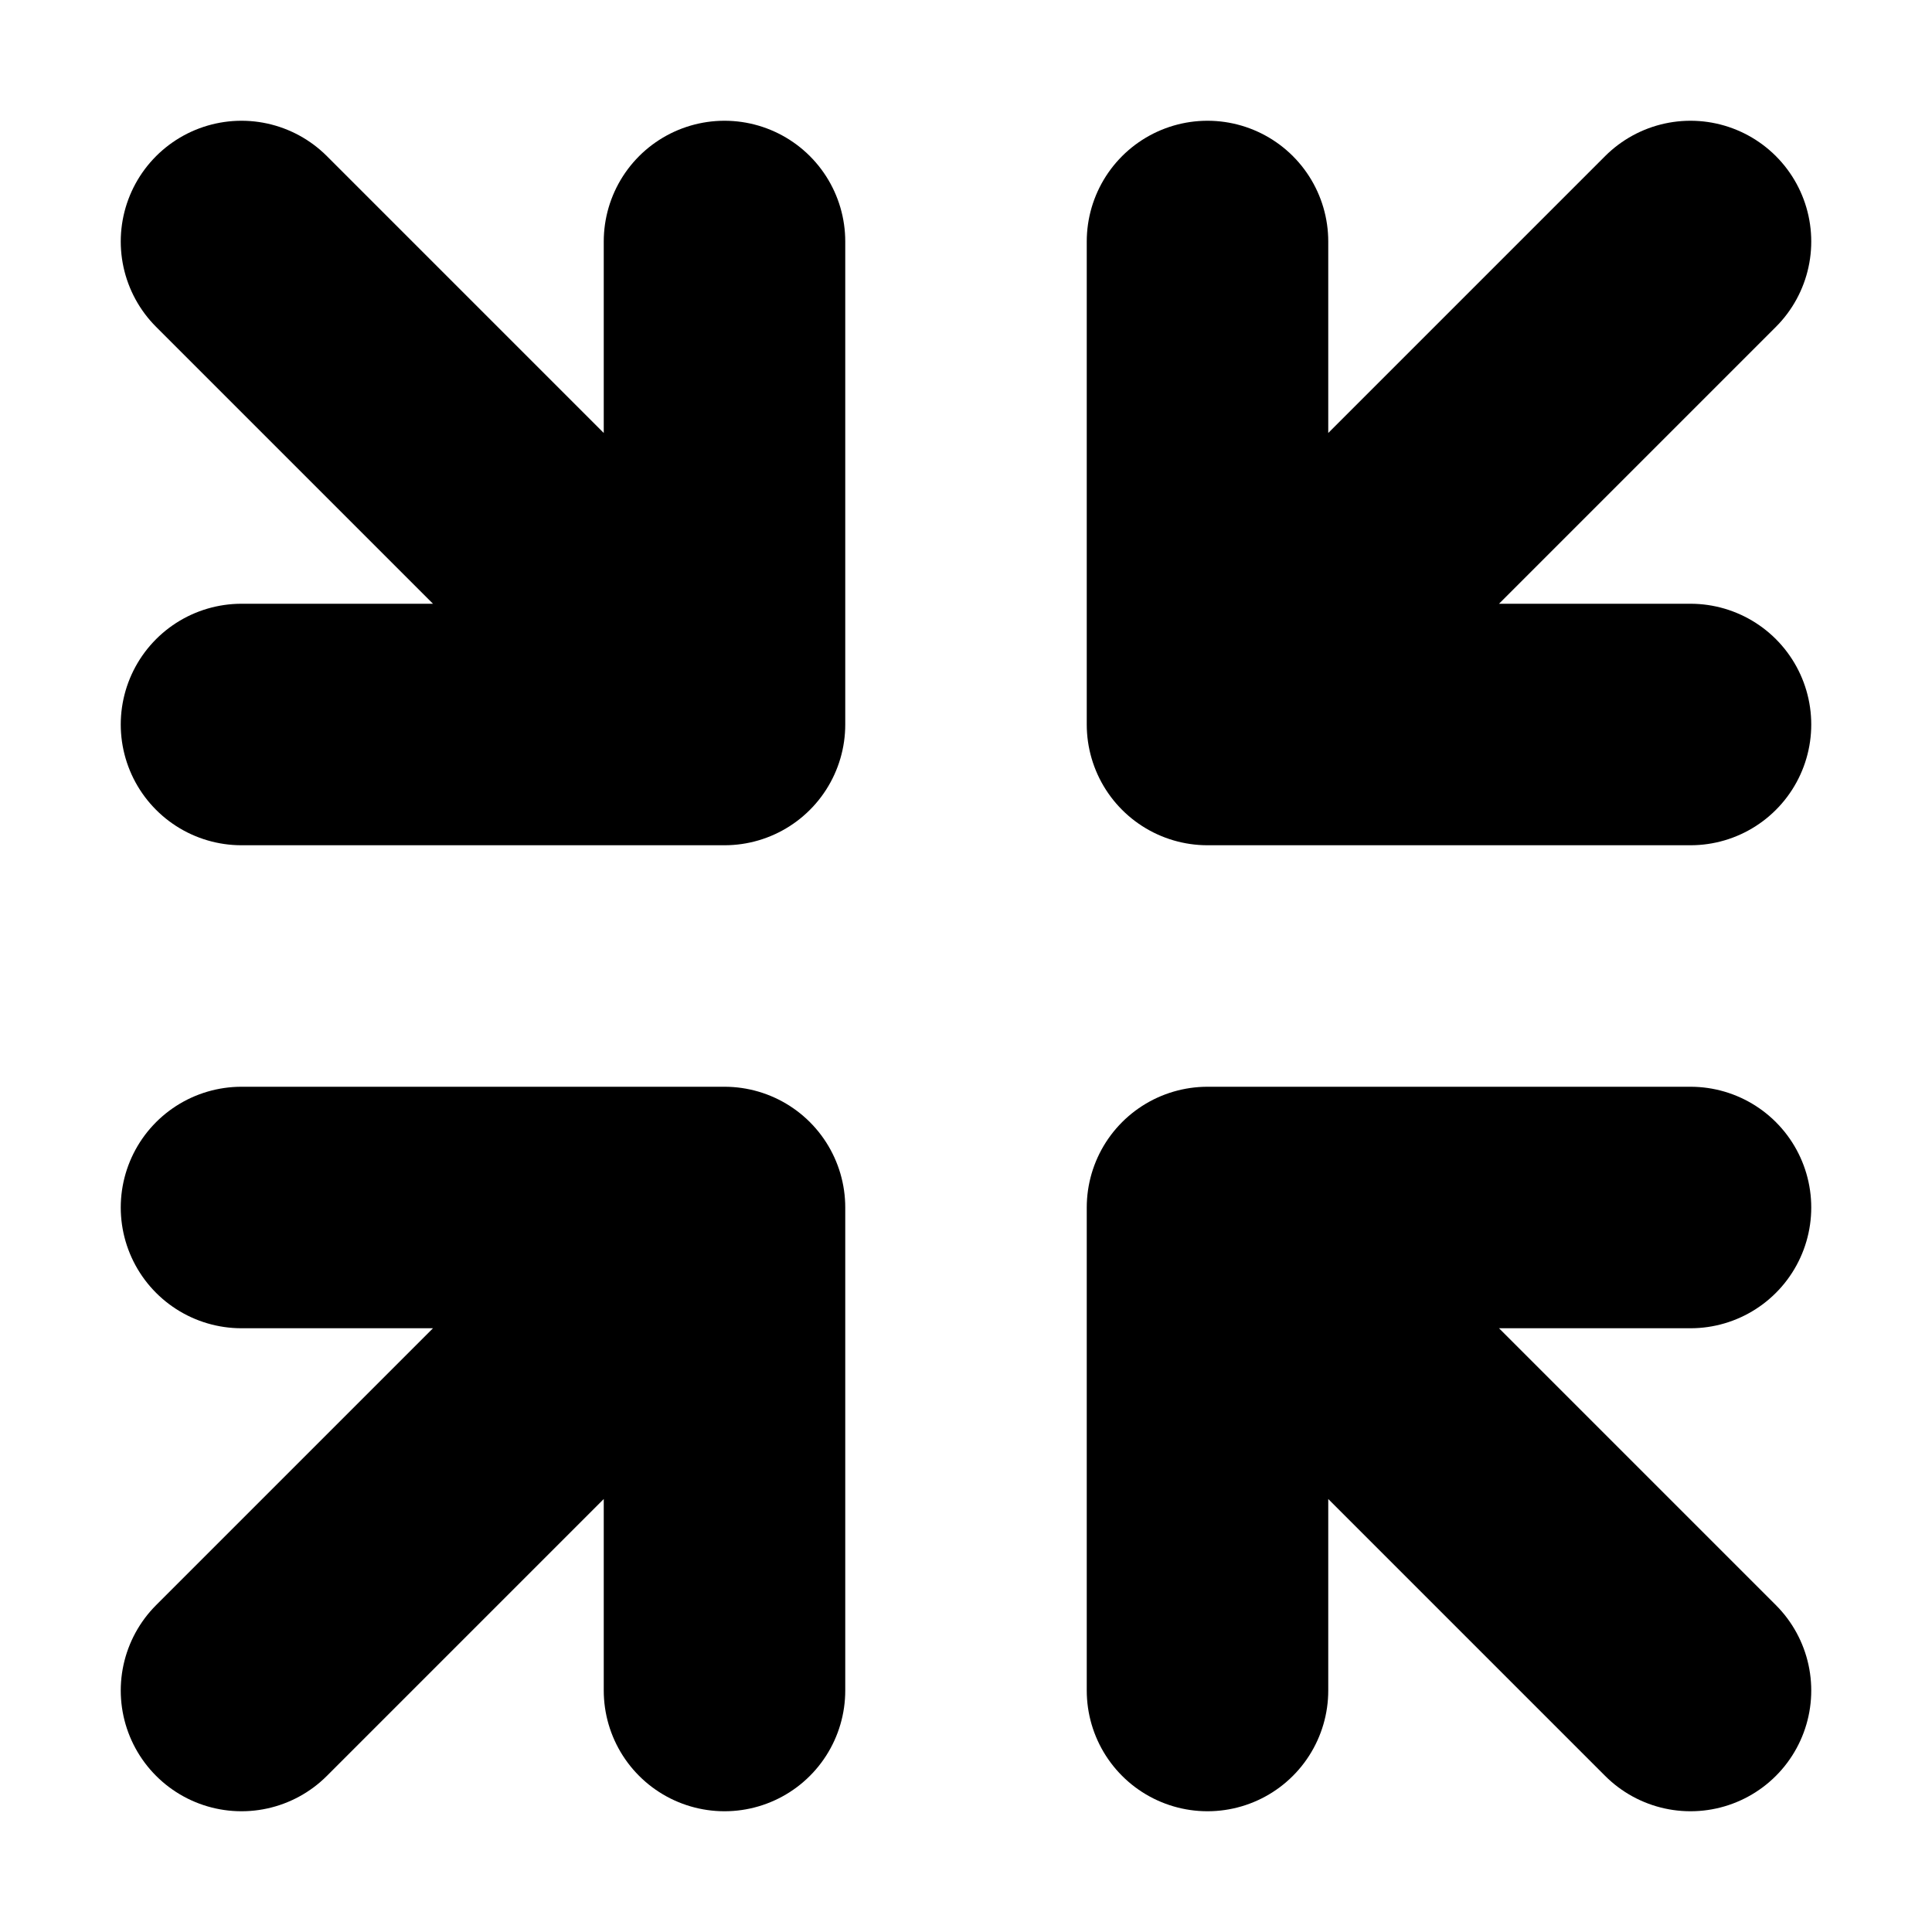 <svg width="16" height="16" viewBox="0 0 16 16" fill="none" xmlns="http://www.w3.org/2000/svg">
<rect x="0" y="0" width="16" height="16" fill="#808080" stroke="none"/>
<rect width="16" height="16" transform="matrix(1 0 0 -1 0 16)" fill="white"/>
<path d="M2 6L6 6M6 6V2M6 6L2 2M14 6L10 6M10 6V2M10 6L14 2M2 10L6 10M6 10V14M6 10L2 14M14 10L10 10M10 10V14M10 10L14 14" stroke="black" stroke-width="2" stroke-linecap="round" stroke-linejoin="round"/>
</svg>
